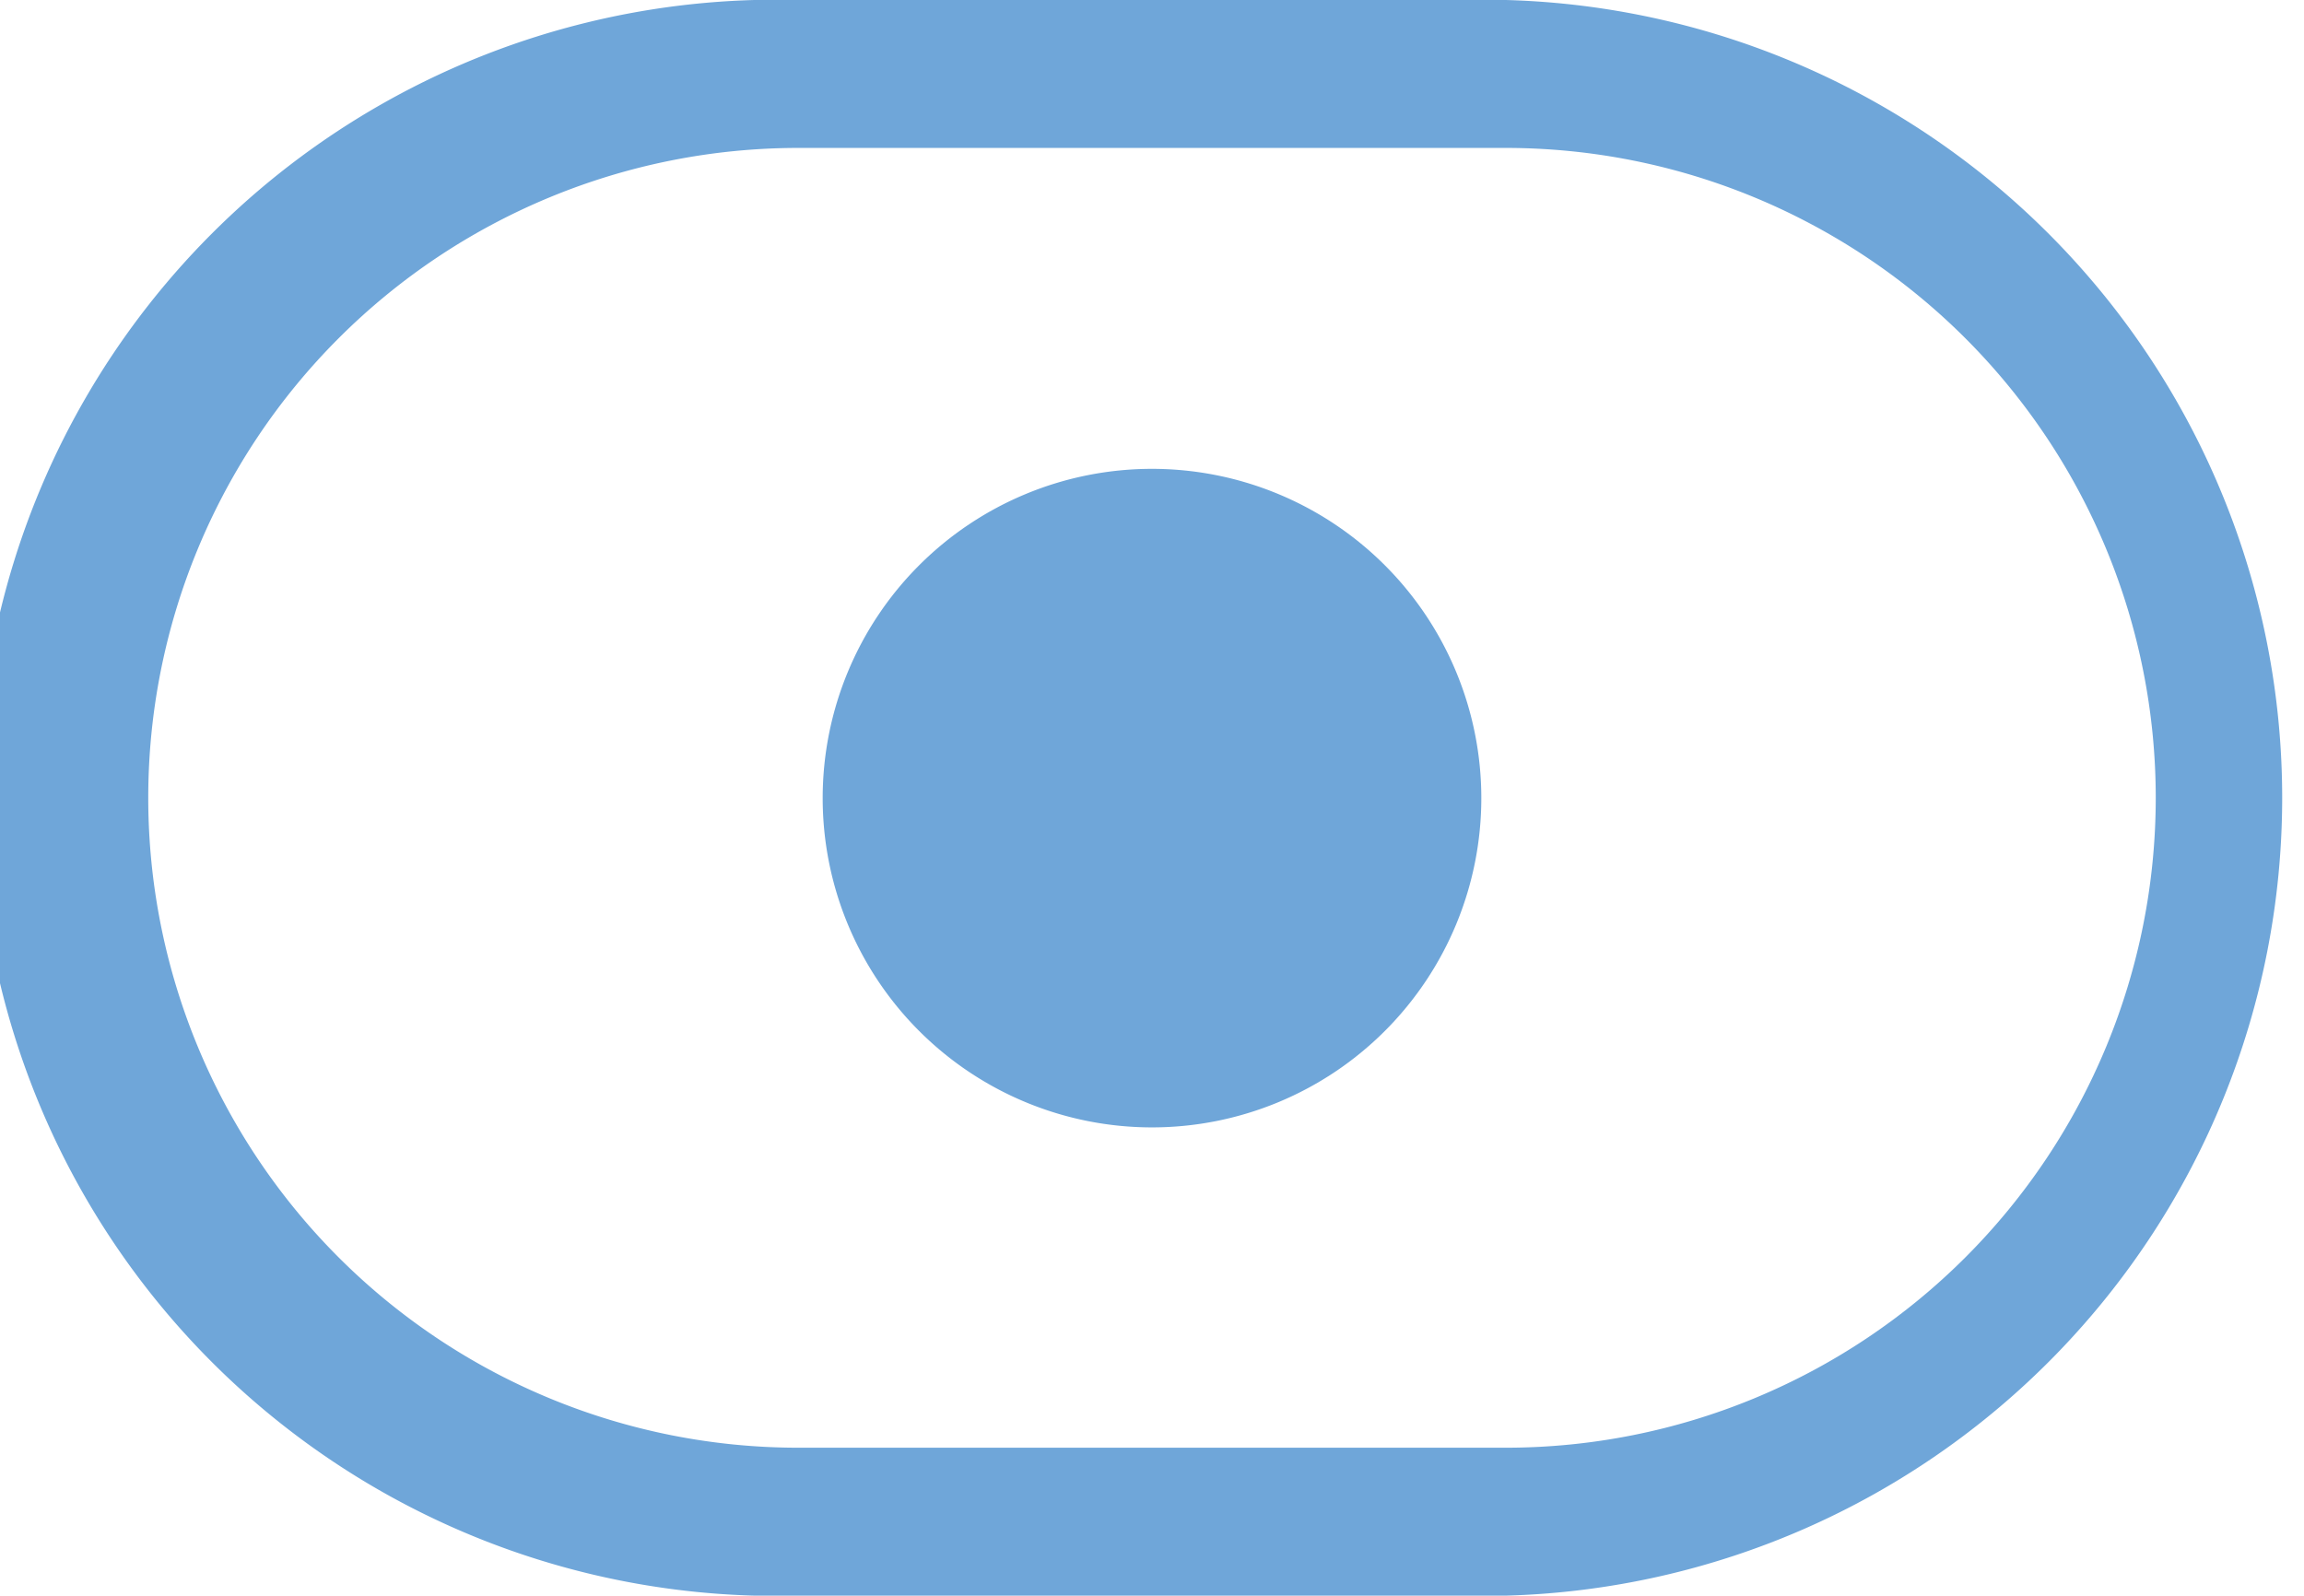 <svg id="Layer_1" data-name="Layer 1" xmlns="http://www.w3.org/2000/svg" viewBox="0 0 38.62 26.75"><defs><style>.cls-1{fill:#6fa6d9;}</style></defs><title>Untitled-1</title><path class="cls-1" d="M25.24,0H13.38a13.38,13.38,0,1,0,0,26.75H25.24A13.38,13.38,0,0,0,25.24,0Zm0,24.27H13.38a10.89,10.89,0,1,1,0-21.79H25.24a10.89,10.89,0,1,1,0,21.79Z"/><path class="cls-1" d="M24.83,13.38a5.52,5.52,0,1,1-5.52-5.52,5.52,5.52,0,0,1,5.52,5.52Zm0,0"/></svg>
